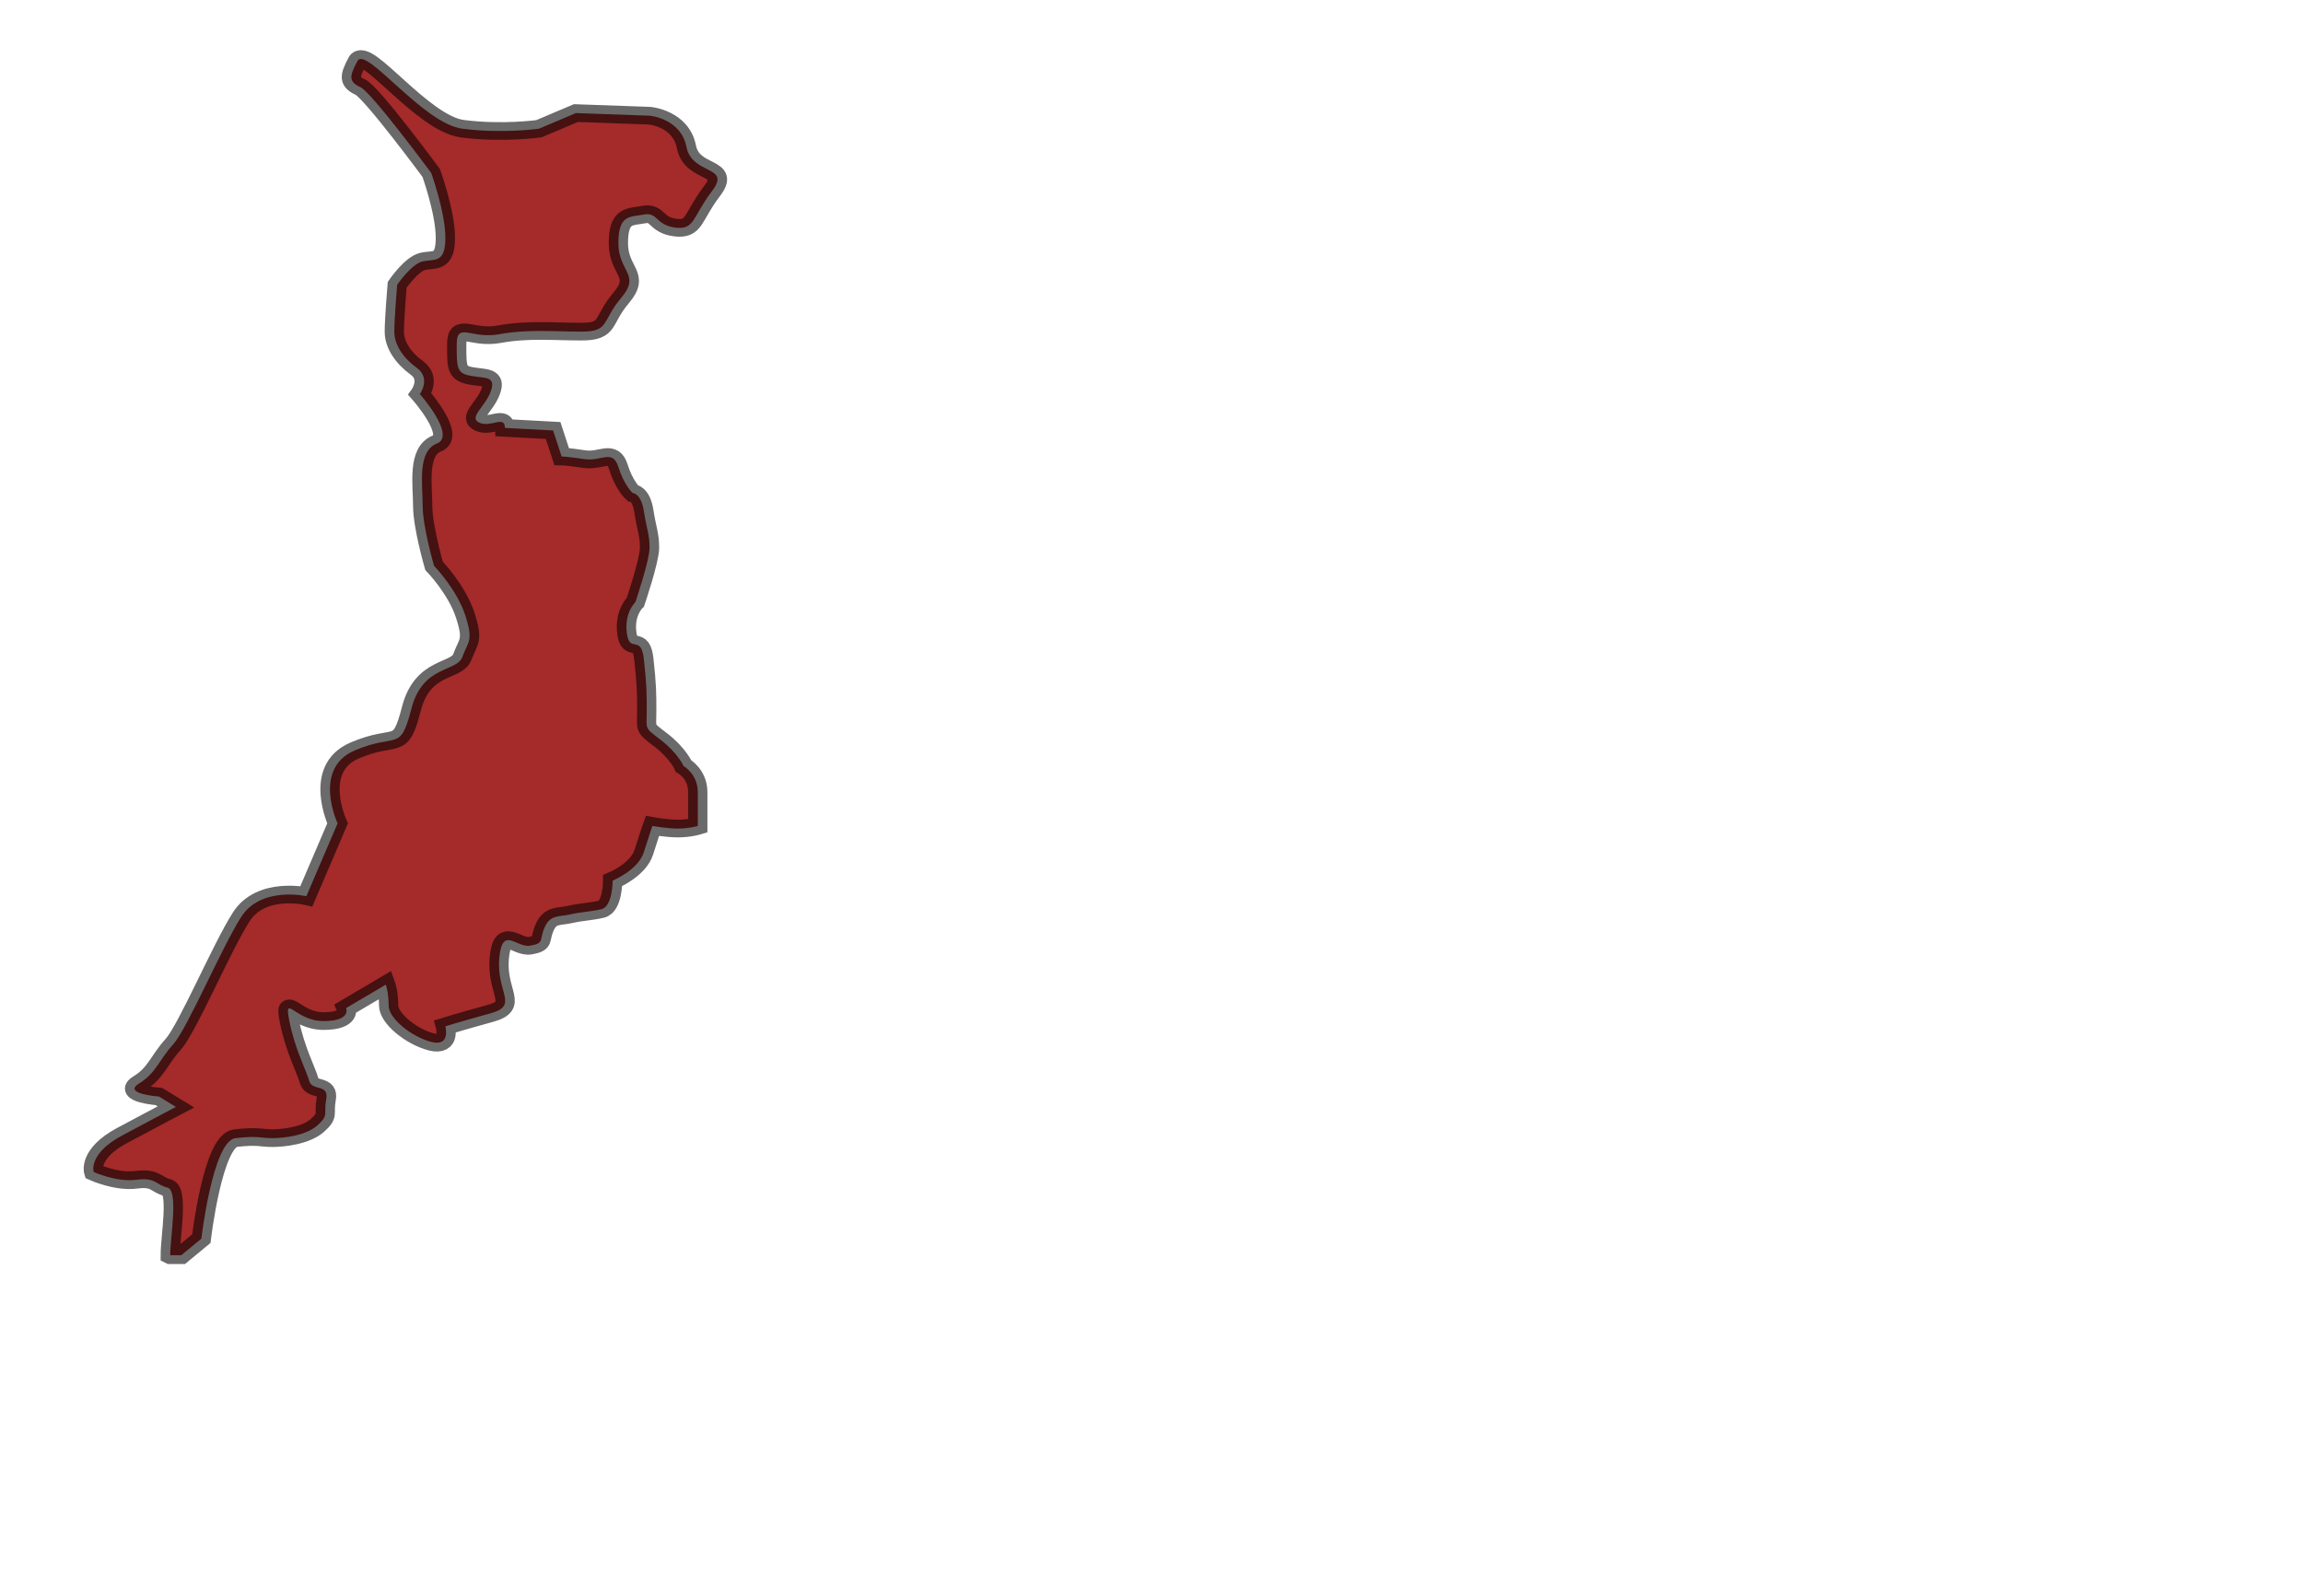 <?xml version="1.0" encoding="UTF-8" standalone="no"?>
<svg
   xmlns:dc="http://purl.org/dc/elements/1.1/"
   xmlns:cc="http://creativecommons.org/ns#"
   xmlns:rdf="http://www.w3.org/1999/02/22-rdf-syntax-ns#"
   xmlns:svg="http://www.w3.org/2000/svg"
   xmlns="http://www.w3.org/2000/svg"
   xmlns:sodipodi="http://sodipodi.sourceforge.net/DTD/sodipodi-0.dtd"
   xmlns:inkscape="http://www.inkscape.org/namespaces/inkscape"
   id="svg2"
   sodipodi:version="0.32"
   inkscape:version="0.48.5 r10040"
   viewBox="0 0 750 520"
   preserveAspectRatio="xMidYMid meet"
   version="1.2"
   sodipodi:docname="mongolia.svg"
   inkscape:output_extension="org.inkscape.output.svg.inkscape"
   inkscape:export-filename="/home/kris/worldmap.png"
   inkscape:export-xdpi="90"
   inkscape:export-ydpi="90"
   style="enable-background:new"
   enable-background="new"
   width="100%"
   height="100%">
  <defs
     id="defs3186" />
  <sodipodi:namedview
     pagecolor="#ffffff"
     bordercolor="#666666"
     borderopacity="1"
     objecttolerance="10"
     gridtolerance="10"
     guidetolerance="10"
     inkscape:pageopacity="0"
     inkscape:pageshadow="2"
     inkscape:window-width="1278"
     inkscape:window-height="726"
     id="namedview3184"
     showgrid="false"
     inkscape:zoom="0.45384615"
     inkscape:cx="969.84328"
     inkscape:cy="348.13559"
     inkscape:window-x="0"
     inkscape:window-y="24"
     inkscape:window-maximized="1"
     inkscape:current-layer="svg2" />
  <filter
     inkscape:collect="always"
     id="filter12871">
    <feGaussianBlur
       inkscape:collect="always"
       stdDeviation="0.581"
       id="feGaussianBlur12873" />
  </filter>
  <path
     style="fill:#a52a2a;fill-opacity:1;fill-rule:evenodd;stroke:#000000;stroke-width:1.2;stroke-linecap:butt;stroke-linejoin:miter;stroke-miterlimit:4.322;stroke-opacity:0.585;stroke-dasharray:none;stroke-dashoffset:0;display:inline;filter:url(#filter12871)"
     d="m 829.436,335.251 c 0,-1.237 0.53,-4.419 -0.177,-4.596 -0.707,-0.177 -0.707,-0.707 -1.945,-0.53 -1.237,0.177 -2.652,-0.53 -2.652,-0.53 0,0 -0.354,-1.237 1.768,-2.475 2.121,-1.237 3.359,-1.945 3.359,-1.945 l -1.061,-0.707 c 0,0 -2.298,-0.177 -1.237,-0.884 1.061,-0.707 1.237,-1.591 2.121,-2.652 0.884,-1.061 3.005,-6.541 4.243,-8.662 1.237,-2.121 4.066,-1.414 4.066,-1.414 l 1.945,-4.95 c 0,0 -1.591,-3.712 1.061,-4.95 2.652,-1.237 2.828,0.177 3.536,-2.828 0.707,-3.005 2.828,-2.475 3.182,-3.536 0.354,-1.061 0.707,-1.061 0.177,-2.828 -0.53,-1.768 -1.945,-3.359 -1.945,-3.359 0,0 -0.707,-2.652 -0.707,-4.066 0,-1.414 -0.354,-3.712 0.884,-4.243 1.237,-0.53 -1.061,-3.359 -1.061,-3.359 0,0 0.707,-1.061 -0.177,-1.768 -0.884,-0.707 -1.414,-1.591 -1.414,-2.475 0,-0.884 0.177,-3.182 0.177,-3.182 0,0 0.884,-1.414 1.591,-1.591 0.707,-0.177 1.414,0.177 1.414,-1.591 0,-1.768 -0.884,-4.419 -0.884,-4.419 0,0 -3.712,-5.48 -4.419,-5.834 -0.707,-0.354 -0.707,-0.707 -0.177,-1.768 0.53,-1.061 4.066,4.243 6.541,4.596 2.475,0.354 4.773,0 4.773,0 l 2.298,-1.061 4.596,0.177 c 0,0 1.945,0.177 2.298,2.121 0.354,1.945 2.828,1.237 1.591,3.005 -1.237,1.768 -1.061,2.652 -2.298,2.475 -1.237,-0.177 -1.061,-1.061 -1.945,-0.884 -0.884,0.177 -1.591,0 -1.591,1.945 0,1.945 1.414,2.121 0.177,3.712 -1.237,1.591 -0.707,2.298 -2.475,2.298 -1.768,0 -3.359,-0.177 -5.127,0.177 -1.768,0.354 -2.652,-0.884 -2.652,0.707 0,1.591 0,1.945 0.884,2.121 0.884,0.177 1.591,0 1.237,1.061 -0.354,1.061 -1.414,1.768 -0.707,2.121 0.707,0.354 1.591,-0.53 1.591,0.354 l 3.005,0.177 0.53,1.768 c 0,0 0.354,0 1.414,0.177 1.061,0.177 1.768,-0.707 2.121,0.53 0.354,1.237 0.884,1.768 0.884,1.768 0,0 0.53,0 0.707,1.237 0.177,1.237 0.354,1.591 0.354,2.475 0,0.884 -0.884,3.712 -0.884,3.712 0,0 -0.707,0.707 -0.53,2.121 0.177,1.414 0.884,0 1.061,1.768 0.177,1.768 0.177,2.298 0.177,3.536 0,1.237 -0.177,1.061 0.884,1.945 1.061,0.884 1.414,1.768 1.414,1.768 0,0 0.884,0.53 0.884,1.768 0,1.237 0,2.298 0,2.298 0,0 -0.53,0.177 -1.237,0.177 -0.707,0 -1.591,-0.177 -1.591,-0.177 0,0 -0.177,0.53 -0.53,1.768 -0.354,1.237 -1.945,1.945 -1.945,1.945 0,0 0,1.768 -0.707,1.945 -0.707,0.177 -1.237,0.177 -1.945,0.354 -0.707,0.177 -1.237,0 -1.591,0.884 -0.354,0.884 0,1.061 -0.884,1.237 -0.884,0.177 -1.768,-1.414 -1.945,0.884 -0.177,2.298 1.237,3.182 -0.53,3.712 -1.768,0.53 -2.828,0.884 -2.828,0.884 0,0 0.354,1.414 -0.884,1.061 -1.237,-0.354 -2.652,-1.591 -2.652,-2.475 0,-0.884 -0.177,-1.414 -0.177,-1.414 l -2.475,1.591 c 0,0 0.354,0.884 -1.414,0.884 -1.768,0 -2.475,-1.945 -2.121,0 0.354,1.945 1.061,3.359 1.237,4.066 0.177,0.707 1.237,0.177 1.061,1.237 -0.177,1.061 0.177,1.061 -0.53,1.768 -0.707,0.707 -2.121,0.884 -2.828,0.884 -0.707,0 -0.884,-0.177 -2.298,0 -1.414,0.177 -2.127,6.829 -2.127,6.829 l -1.25,1.125 -0.689,6.5e-4 z"
     id="japan"
     sodipodi:nodetypes="csssssssssssssssssssssssssssssssssssssscsssssssssssssssscsssssssssscssccsscssccssccssssc"
     inkscape:connector-curvature="0"
     transform="matrix(5.225,0,0,4.794,-4278.361,-1198.305)" />
</svg>
